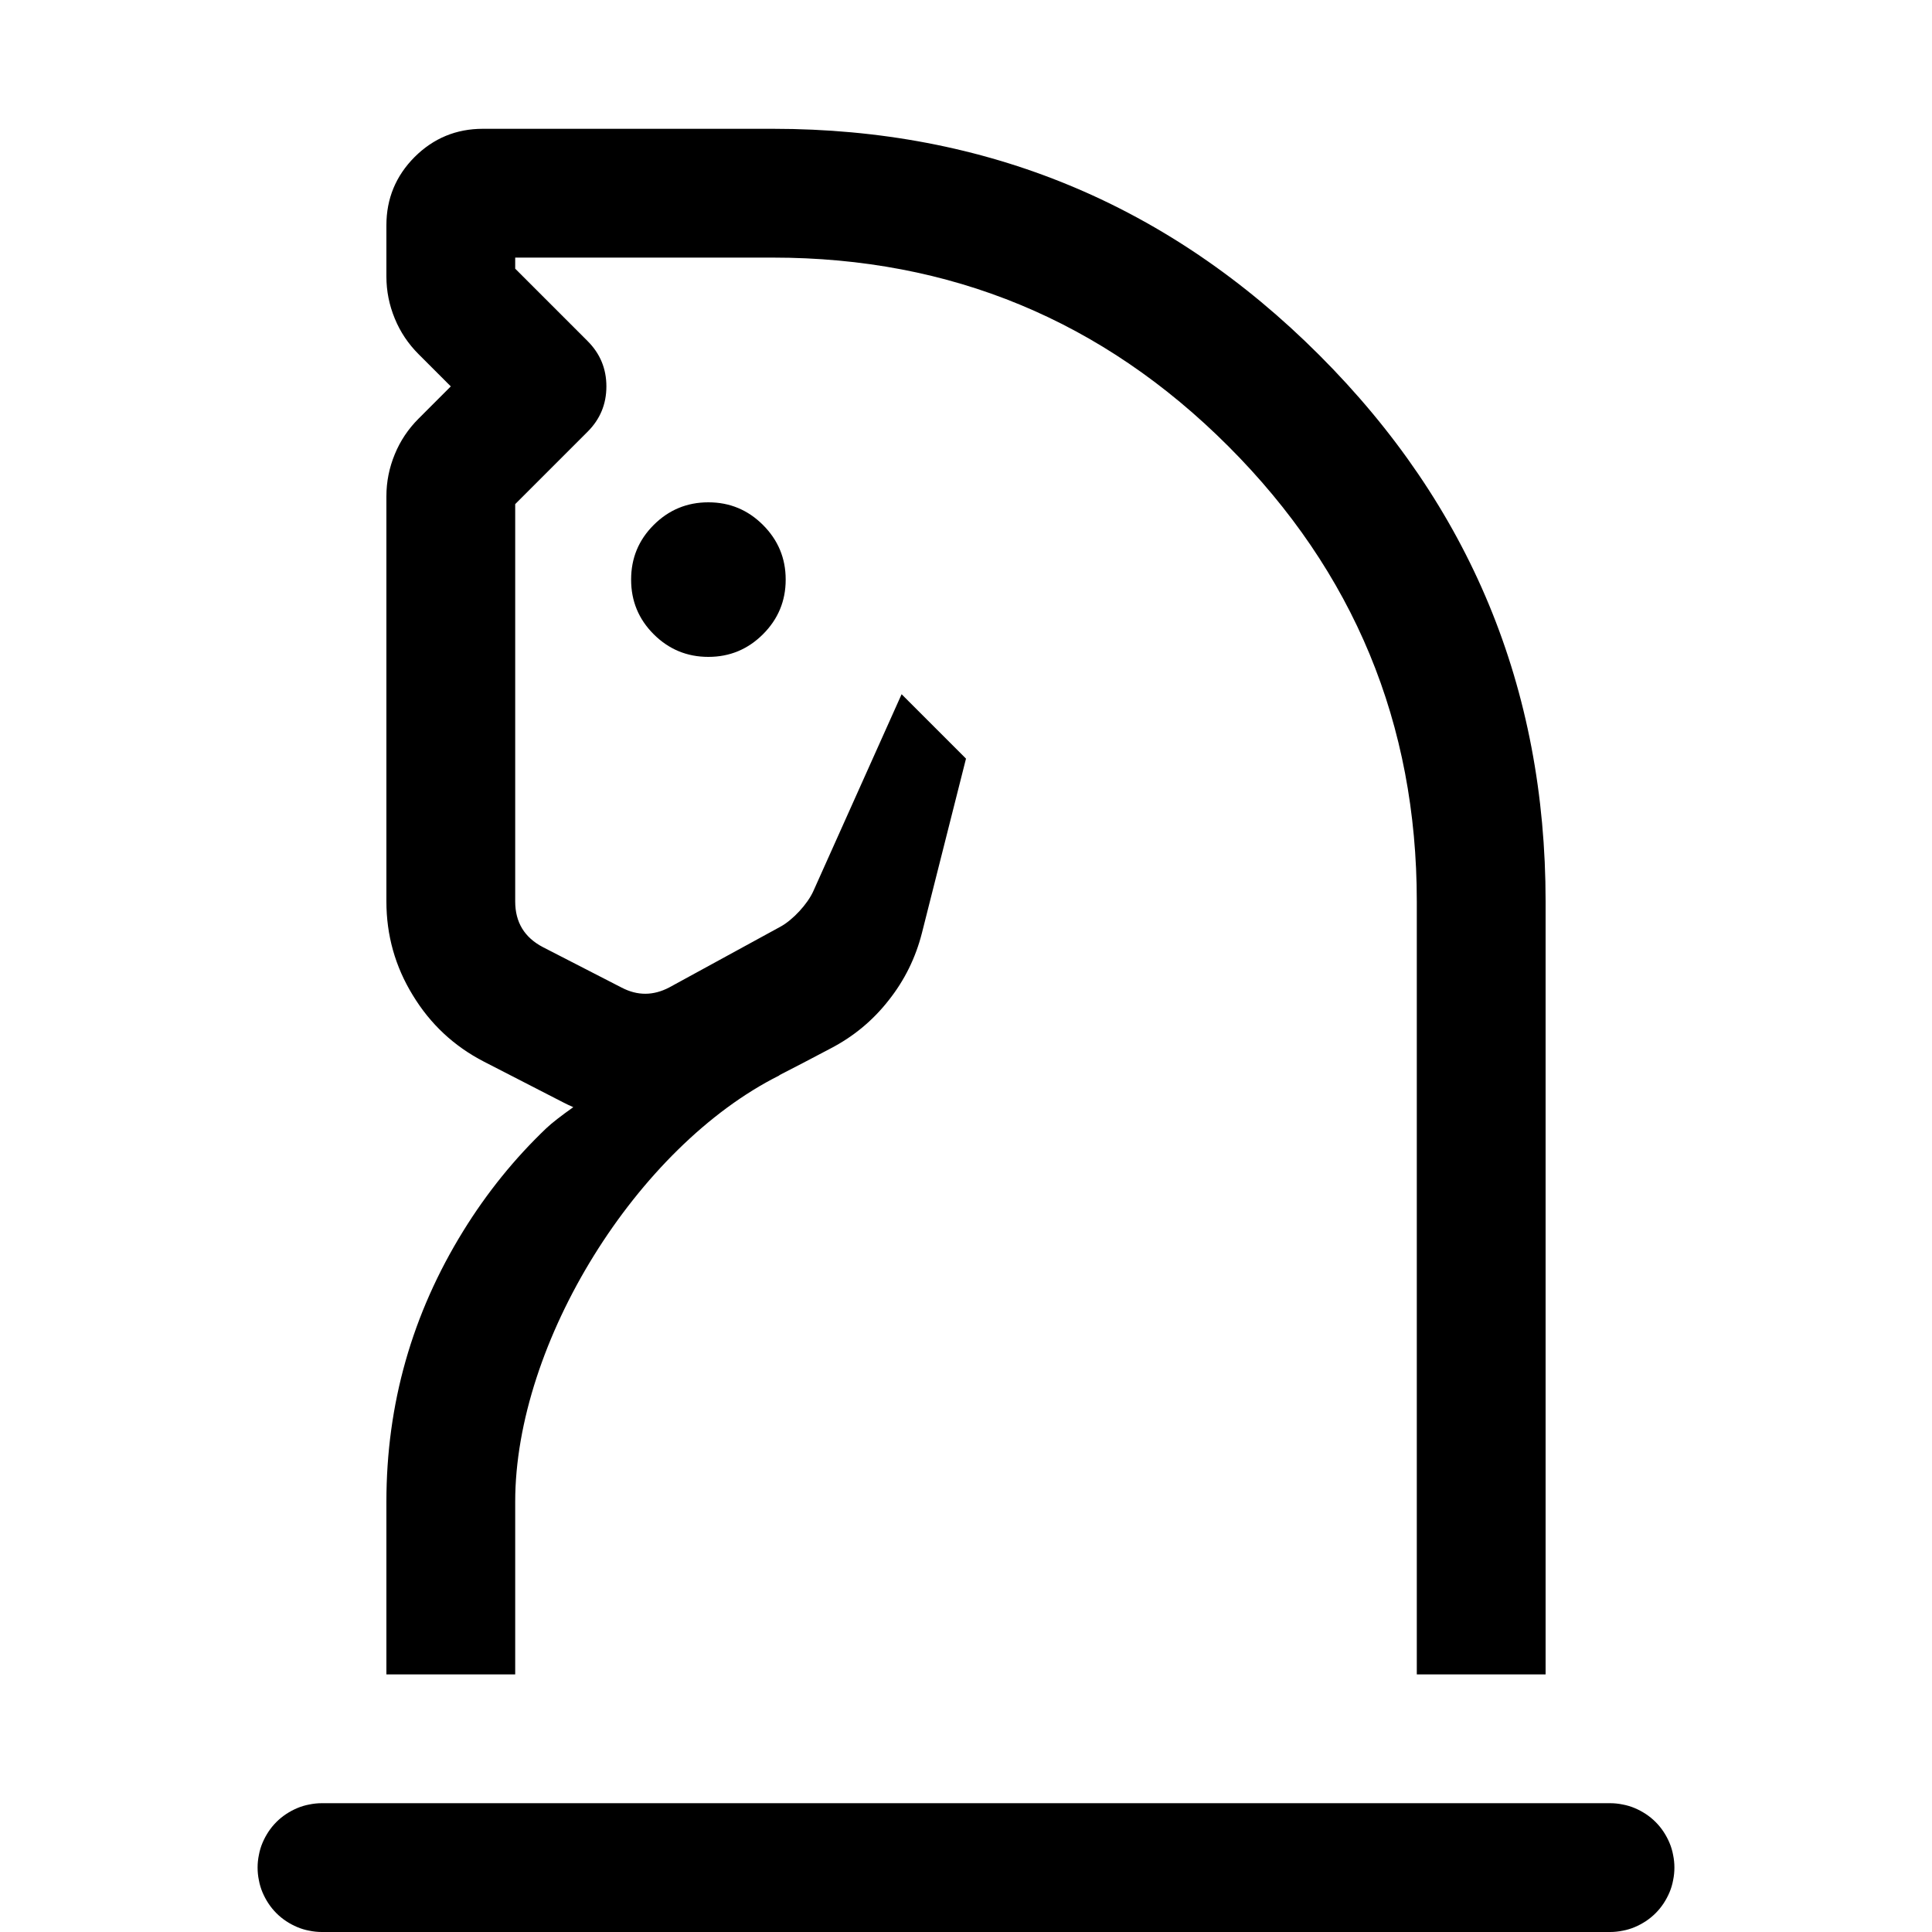<?xml version="1.0" encoding="utf-8"?>
<svg width="15px" height="15px" viewBox="0 0 15 15" version="1.1" xmlns:xlink="http://www.w3.org/1999/xlink" xmlns="http://www.w3.org/2000/svg">
  <defs>
    <rect width="15" height="15" id="artboard_1" />
    <clipPath id="clip_1">
      <use xlink:href="#artboard_1" clip-rule="evenodd" />
    </clipPath>
  </defs>
  <g id="icon--chess-knight" clip-path="url(#clip_1)">
    <path d="M12 6.999L12 7.16L12 7.16L12 13L11 13L11 13L11 13L11 6.999Q11 4.928 9.536 3.464Q8.072 2 6.001 2L4 2L4 2.086L4.561 2.647Q4.708 2.793 4.708 3Q4.708 3.207 4.561 3.353L4 3.914L4 6.999C4 7.161 4.072 7.279 4.216 7.354L4.827 7.668C4.95 7.732 5.072 7.731 5.195 7.667L6.059 7.195C6.155 7.143 6.27 7.019 6.315 6.918L7 5.39L7.5 5.89L7.158 7.243C7.109 7.436 7.023 7.611 6.899 7.767C6.776 7.924 6.626 8.048 6.449 8.14L6.234 8.253L6.052 8.347L6.05 8.35C4.945 8.903 4 10.424 4 11.659L4 13L3 13L3 11.659C3 10.902 3.199 10.201 3.597 9.557C3.781 9.259 3.996 8.994 4.24 8.761C4.284 8.719 4.358 8.662 4.451 8.596C4.423 8.584 4.396 8.571 4.369 8.557L3.758 8.243C3.525 8.123 3.341 7.951 3.205 7.727C3.068 7.504 3 7.261 3 6.999L3 3.853C3 3.74 3.022 3.631 3.065 3.527C3.108 3.422 3.17 3.33 3.25 3.25L3.5 3L3.25 2.75C3.17 2.67 3.108 2.578 3.065 2.473C3.022 2.369 3 2.26 3 2.147L3 1.749Q3 1.439 3.219 1.219Q3.439 1 3.749 1L6.001 1Q8.486 1 10.243 2.757Q12 4.514 12 6.999ZM5.499 3.9L5.5 3.9C5.666 3.9 5.807 3.959 5.924 4.076C6.041 4.193 6.1 4.334 6.1 4.499L6.1 4.501C6.1 4.666 6.041 4.807 5.924 4.924C5.807 5.041 5.666 5.1 5.5 5.1L5.499 5.1C5.334 5.1 5.192 5.041 5.075 4.924Q4.9 4.749 4.9 4.501L4.9 4.499C4.9 4.334 4.958 4.193 5.075 4.076C5.192 3.959 5.334 3.9 5.499 3.9ZM12.501 14L2.499 14Q2.45 14 2.402 14.01Q2.353 14.019 2.308 14.038Q2.263 14.057 2.222 14.084Q2.181 14.111 2.146 14.146Q2.111 14.181 2.084 14.222Q2.057 14.263 2.038 14.308Q2.019 14.353 2.01 14.402Q2 14.45 2 14.499L2 14.501Q2 14.55 2.01 14.598Q2.019 14.647 2.038 14.692Q2.057 14.737 2.084 14.778Q2.111 14.819 2.146 14.854Q2.181 14.889 2.222 14.916Q2.263 14.943 2.308 14.962Q2.353 14.981 2.402 14.99Q2.45 15 2.499 15L12.501 15Q12.55 15 12.598 14.99Q12.647 14.981 12.692 14.962Q12.737 14.943 12.778 14.916Q12.819 14.889 12.854 14.854Q12.889 14.819 12.916 14.778Q12.943 14.737 12.962 14.692Q12.981 14.647 12.99 14.598Q13 14.55 13 14.501L13 14.499Q13 14.45 12.99 14.402Q12.981 14.353 12.962 14.308Q12.943 14.263 12.916 14.222Q12.889 14.181 12.854 14.146Q12.819 14.111 12.778 14.084Q12.737 14.057 12.692 14.038Q12.647 14.019 12.598 14.01Q12.55 14 12.501 14Z" id="Rectangle-Union" fill="#000000" fill-rule="evenodd" stroke="none" artboard="fd694b62-e040-4722-a3cb-3b3f4e10ac99" />
  </g>
</svg>